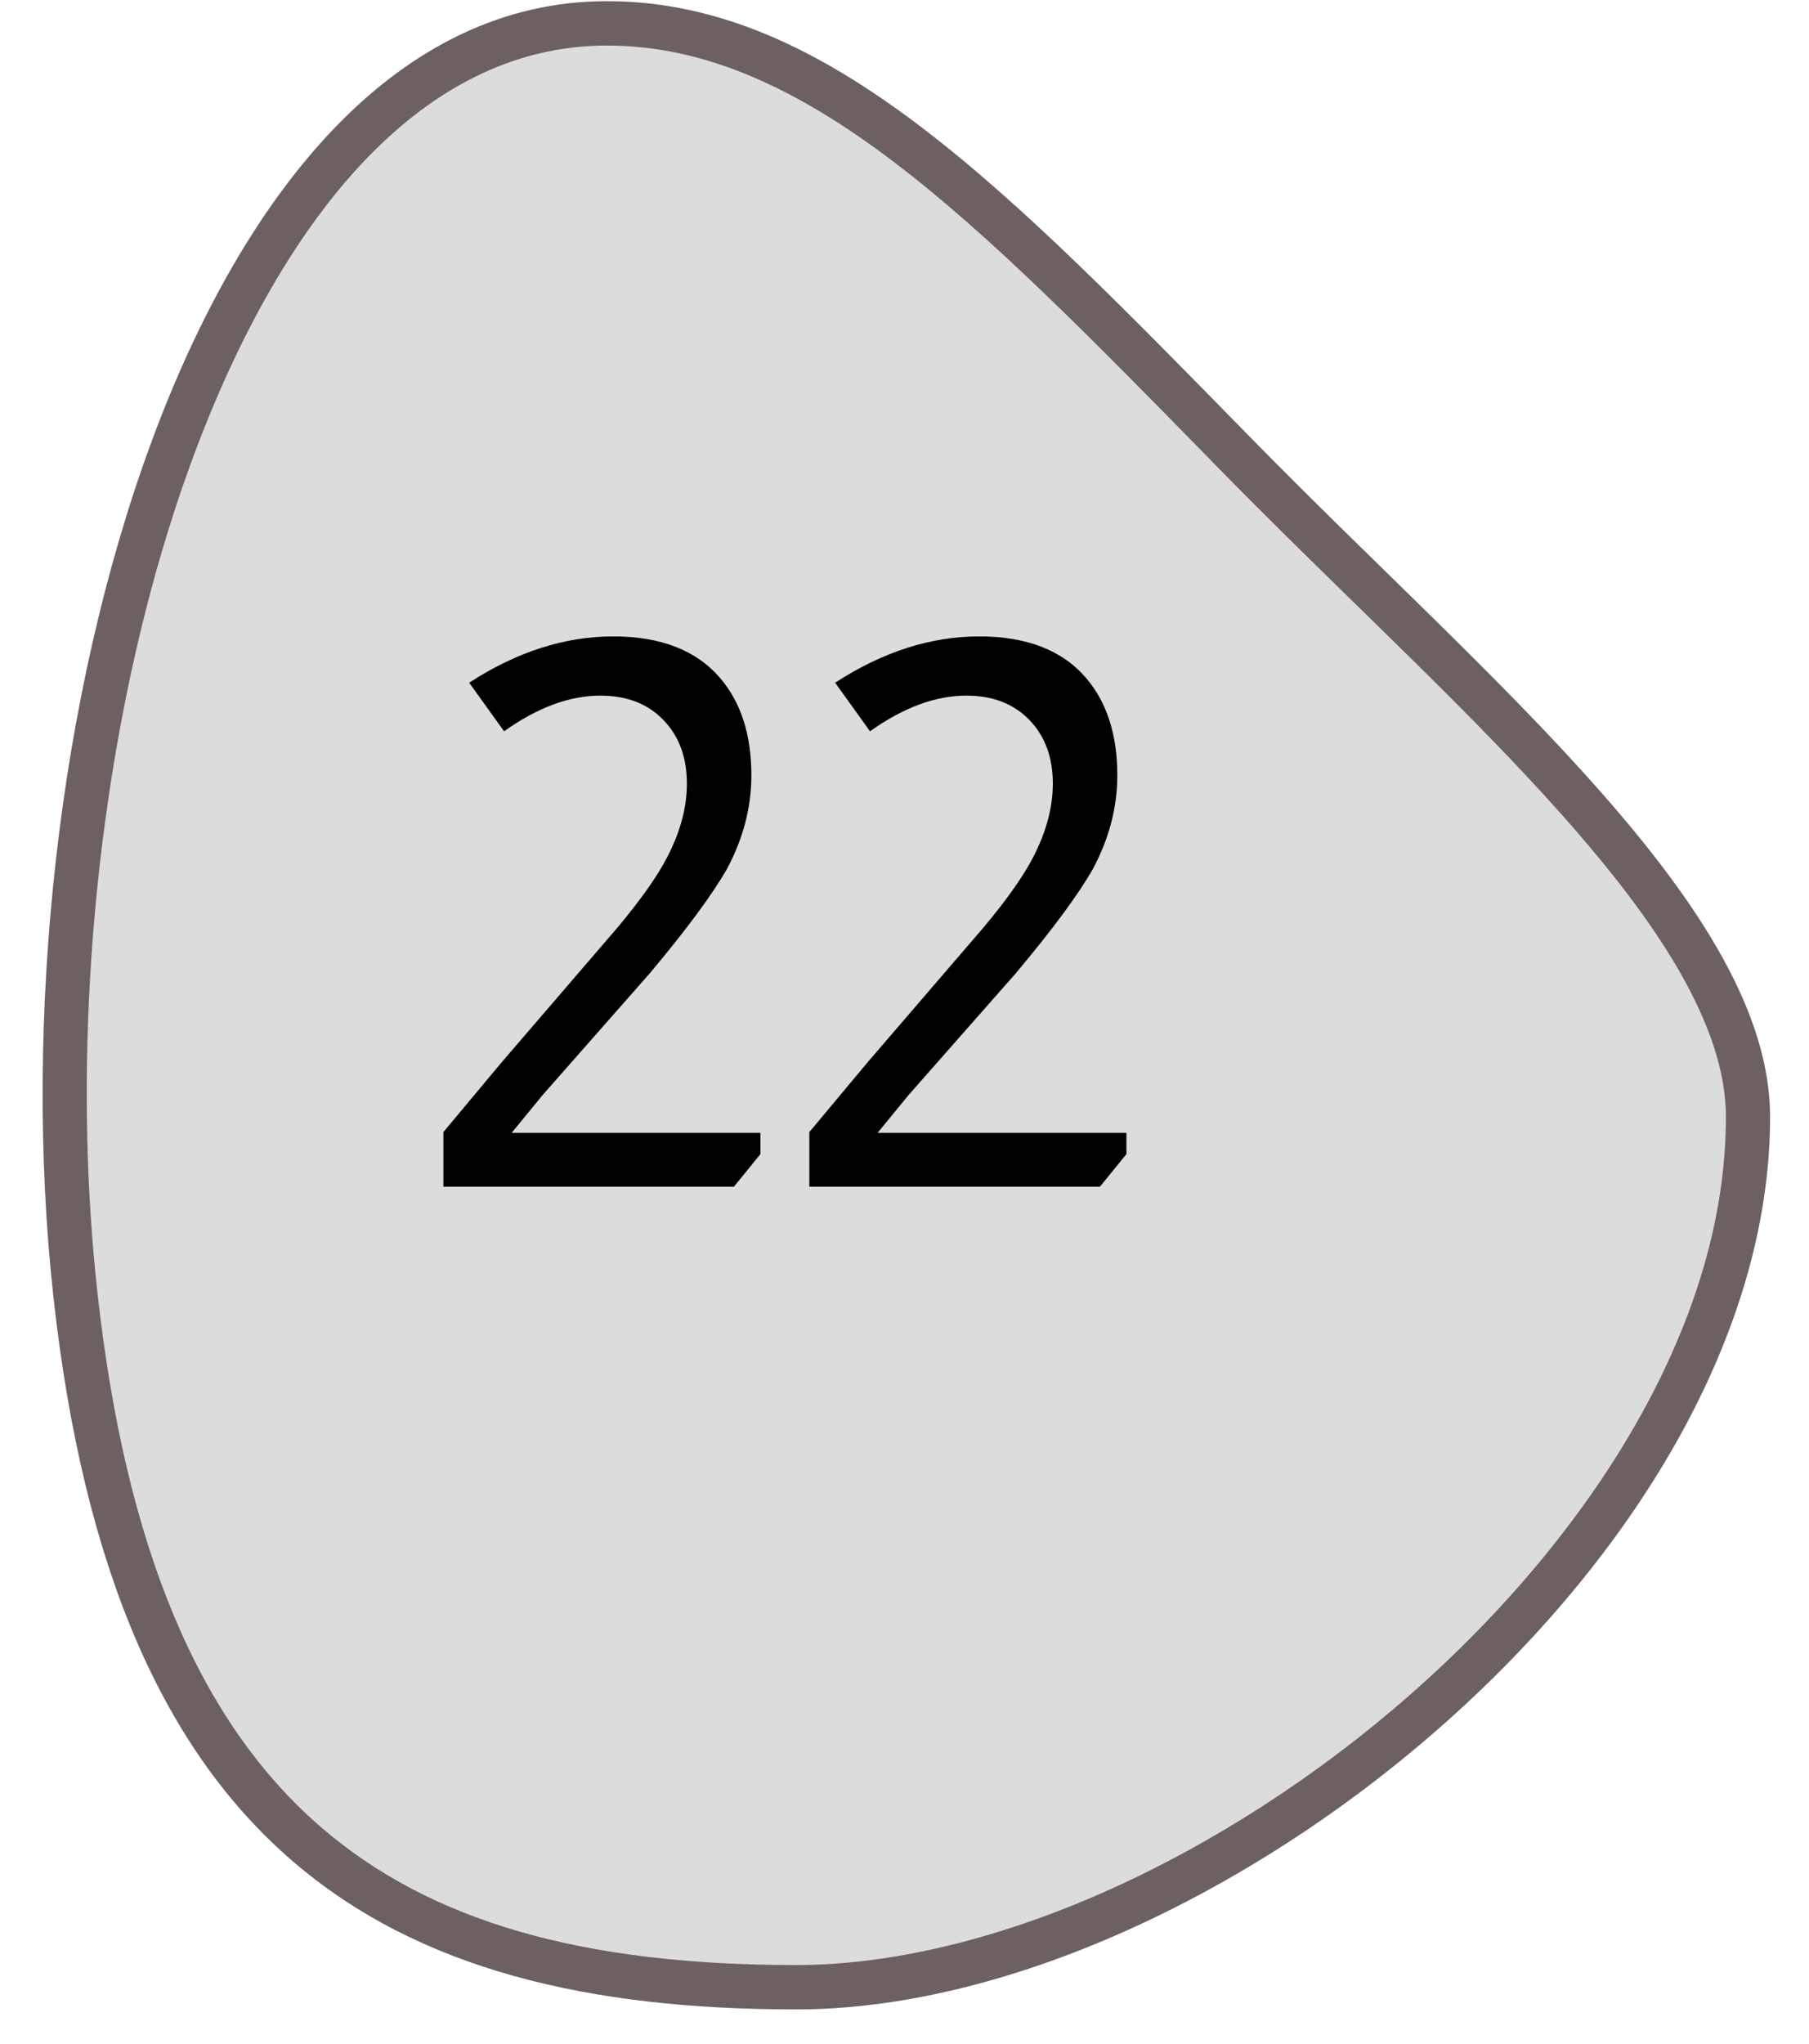 <svg width="31" height="35" viewBox="0 0 31 35" fill="none" xmlns="http://www.w3.org/2000/svg">
<path d="M13.646 34.033C9.862 34.033 7.195 33.253 5.254 31.579C3.079 29.703 1.783 26.624 1.292 22.165C0.913 18.721 1.126 14.889 1.892 11.374C2.284 9.575 2.805 7.929 3.442 6.48C4.111 4.96 4.891 3.694 5.762 2.719C7.135 1.18 8.695 0.4 10.399 0.4C13.945 0.4 16.898 3.412 20.983 7.58L21.216 7.817C21.952 8.568 22.719 9.317 23.461 10.042C26.8 13.304 29.955 16.385 29.955 19.127C29.955 20.871 29.43 22.683 28.396 24.515C27.442 26.205 26.062 27.865 24.406 29.316C22.793 30.73 20.958 31.913 19.099 32.739C17.194 33.586 15.308 34.033 13.646 34.033Z" fill="#DCDCDC"/>
<path d="M10.399 0.78C8.807 0.78 7.342 1.517 6.044 2.972C4.394 4.821 3.05 7.834 2.261 11.455C1.504 14.931 1.293 18.72 1.668 22.123C2.148 26.482 3.401 29.481 5.5 31.291C7.369 32.903 9.958 33.653 13.646 33.653C15.256 33.653 17.088 33.217 18.946 32.392C20.771 31.581 22.573 30.419 24.157 29.03C25.781 27.607 27.133 25.981 28.067 24.328C29.068 22.554 29.576 20.804 29.576 19.127C29.576 18 28.965 16.674 27.707 15.074C26.51 13.551 24.901 11.978 23.197 10.314C22.454 9.588 21.685 8.837 20.946 8.083L20.714 7.846C16.692 3.744 13.787 0.78 10.399 0.78ZM10.399 0.02C14.173 0.02 17.224 3.204 21.486 7.55C25.544 11.688 30.333 15.585 30.333 19.127C30.333 26.68 20.754 34.413 13.646 34.413C6.538 34.413 1.96 31.693 0.915 22.207C-0.129 12.721 3.29 0.02 10.399 0.02Z" fill="#6D6060"/>
<path d="M8.04 11.692C8.854 11.163 9.678 10.899 10.509 10.899C11.324 10.899 11.935 11.137 12.342 11.614C12.698 12.03 12.876 12.585 12.876 13.278C12.876 13.824 12.737 14.357 12.46 14.877C12.208 15.319 11.766 15.917 11.133 16.671L9.301 18.751L8.768 19.401H13.031V19.765L12.576 20.324H7.598V19.388L8.586 18.205L10.588 15.878C10.986 15.401 11.268 15.002 11.432 14.682C11.658 14.248 11.771 13.828 11.771 13.421C11.771 12.97 11.636 12.606 11.367 12.329C11.099 12.052 10.739 11.913 10.289 11.913C9.76 11.913 9.21 12.117 8.638 12.524L8.04 11.692ZM14.311 11.692C15.126 11.163 15.949 10.899 16.781 10.899C17.596 10.899 18.207 11.137 18.614 11.614C18.969 12.03 19.147 12.585 19.147 13.278C19.147 13.824 19.008 14.357 18.731 14.877C18.48 15.319 18.038 15.917 17.405 16.671L15.572 18.751L15.039 19.401H19.303V19.765L18.848 20.324H13.869V19.388L14.857 18.205L16.859 15.878C17.258 15.401 17.539 15.002 17.704 14.682C17.929 14.248 18.042 13.828 18.042 13.421C18.042 12.97 17.908 12.606 17.639 12.329C17.37 12.052 17.011 11.913 16.56 11.913C16.031 11.913 15.481 12.117 14.909 12.524L14.311 11.692Z" fill="black"/>
</svg>
